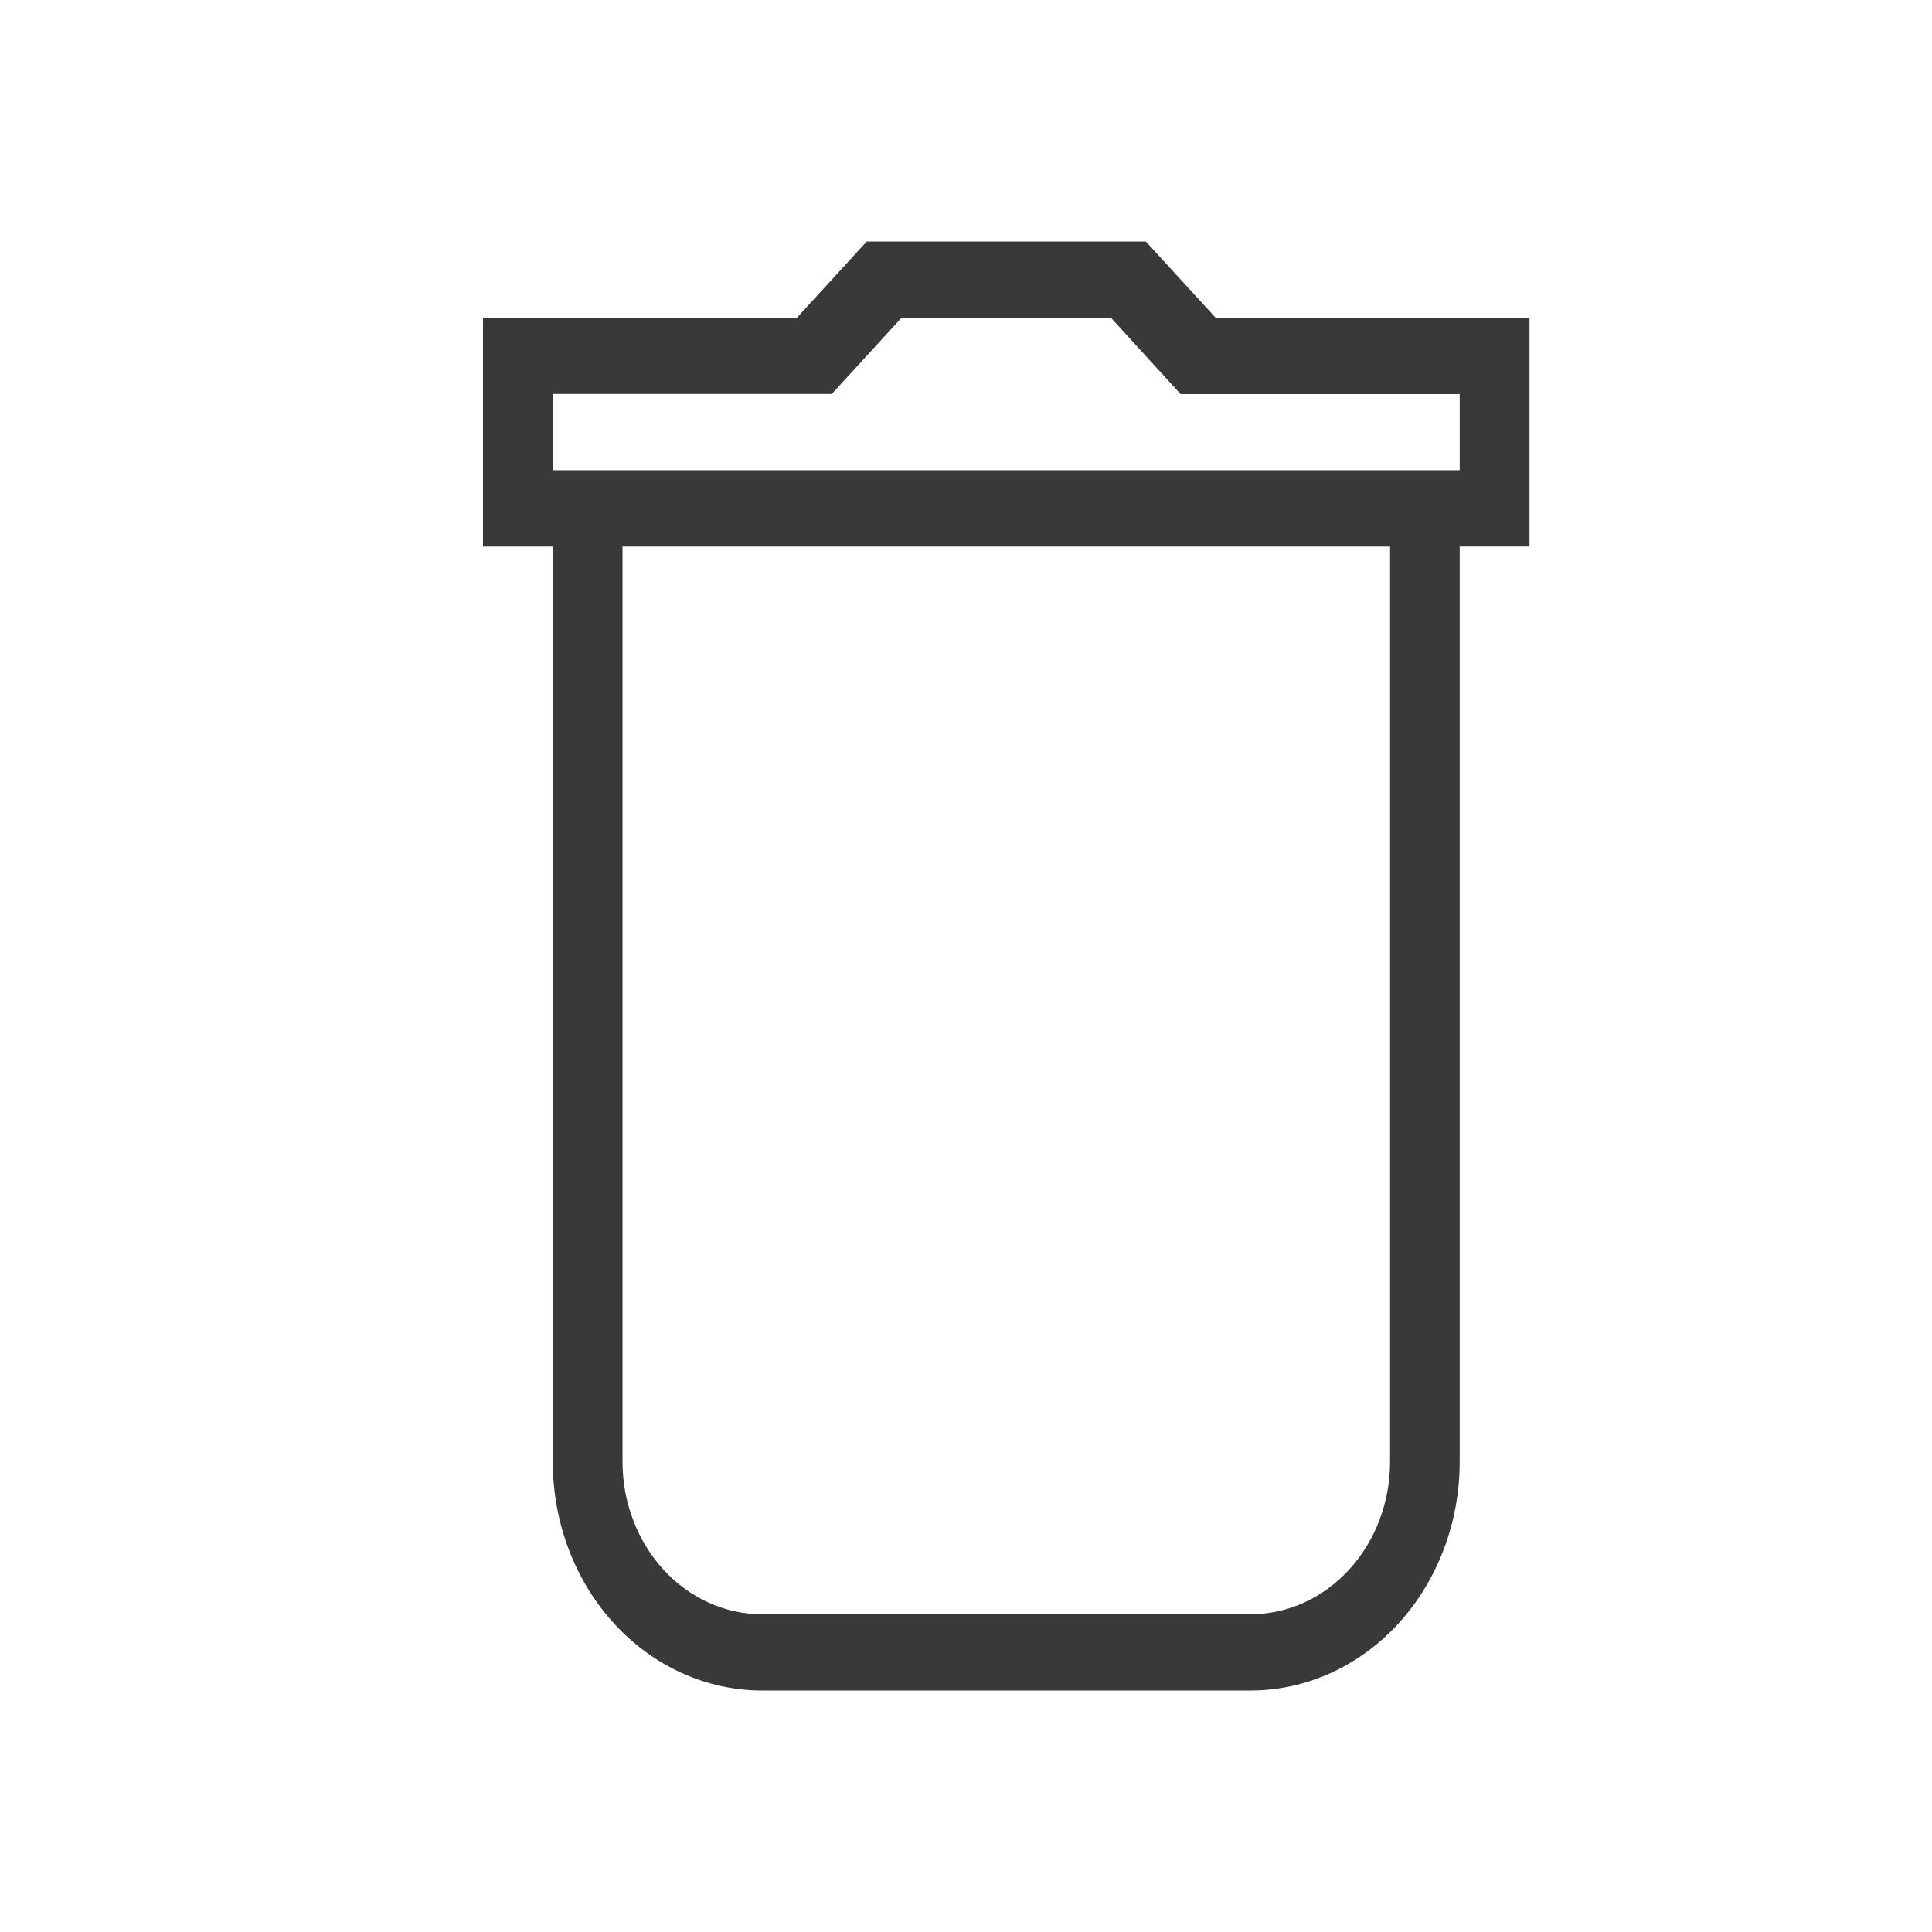 <svg viewBox="0 0 24 24">
  <path d="M18.133 18.158c0 .754-.274 1.477-.761 2.01-.488.533-1.149.832-1.839.832H9.467c-.69 0-1.351-.299-1.839-.832-.488-.533-.761-1.256-.761-2.01V6.79H6V3.947h3.9L10.767 3h3.467l.867.947H19v2.842h-.867V18.158Zm-10.4-11.368v11.368c0 .502.183.984.508 1.34.325.355.766.555 1.226.555h6.067c.46 0 .901-.2 1.226-.555.325-.355.508-.837.508-1.34V6.79H7.733Zm10.4-.947v-.947h-3.467L13.8 3.947h-2.6l-.867.947H6.867v.947h11.267Z" fill="#393939"/>
</svg>